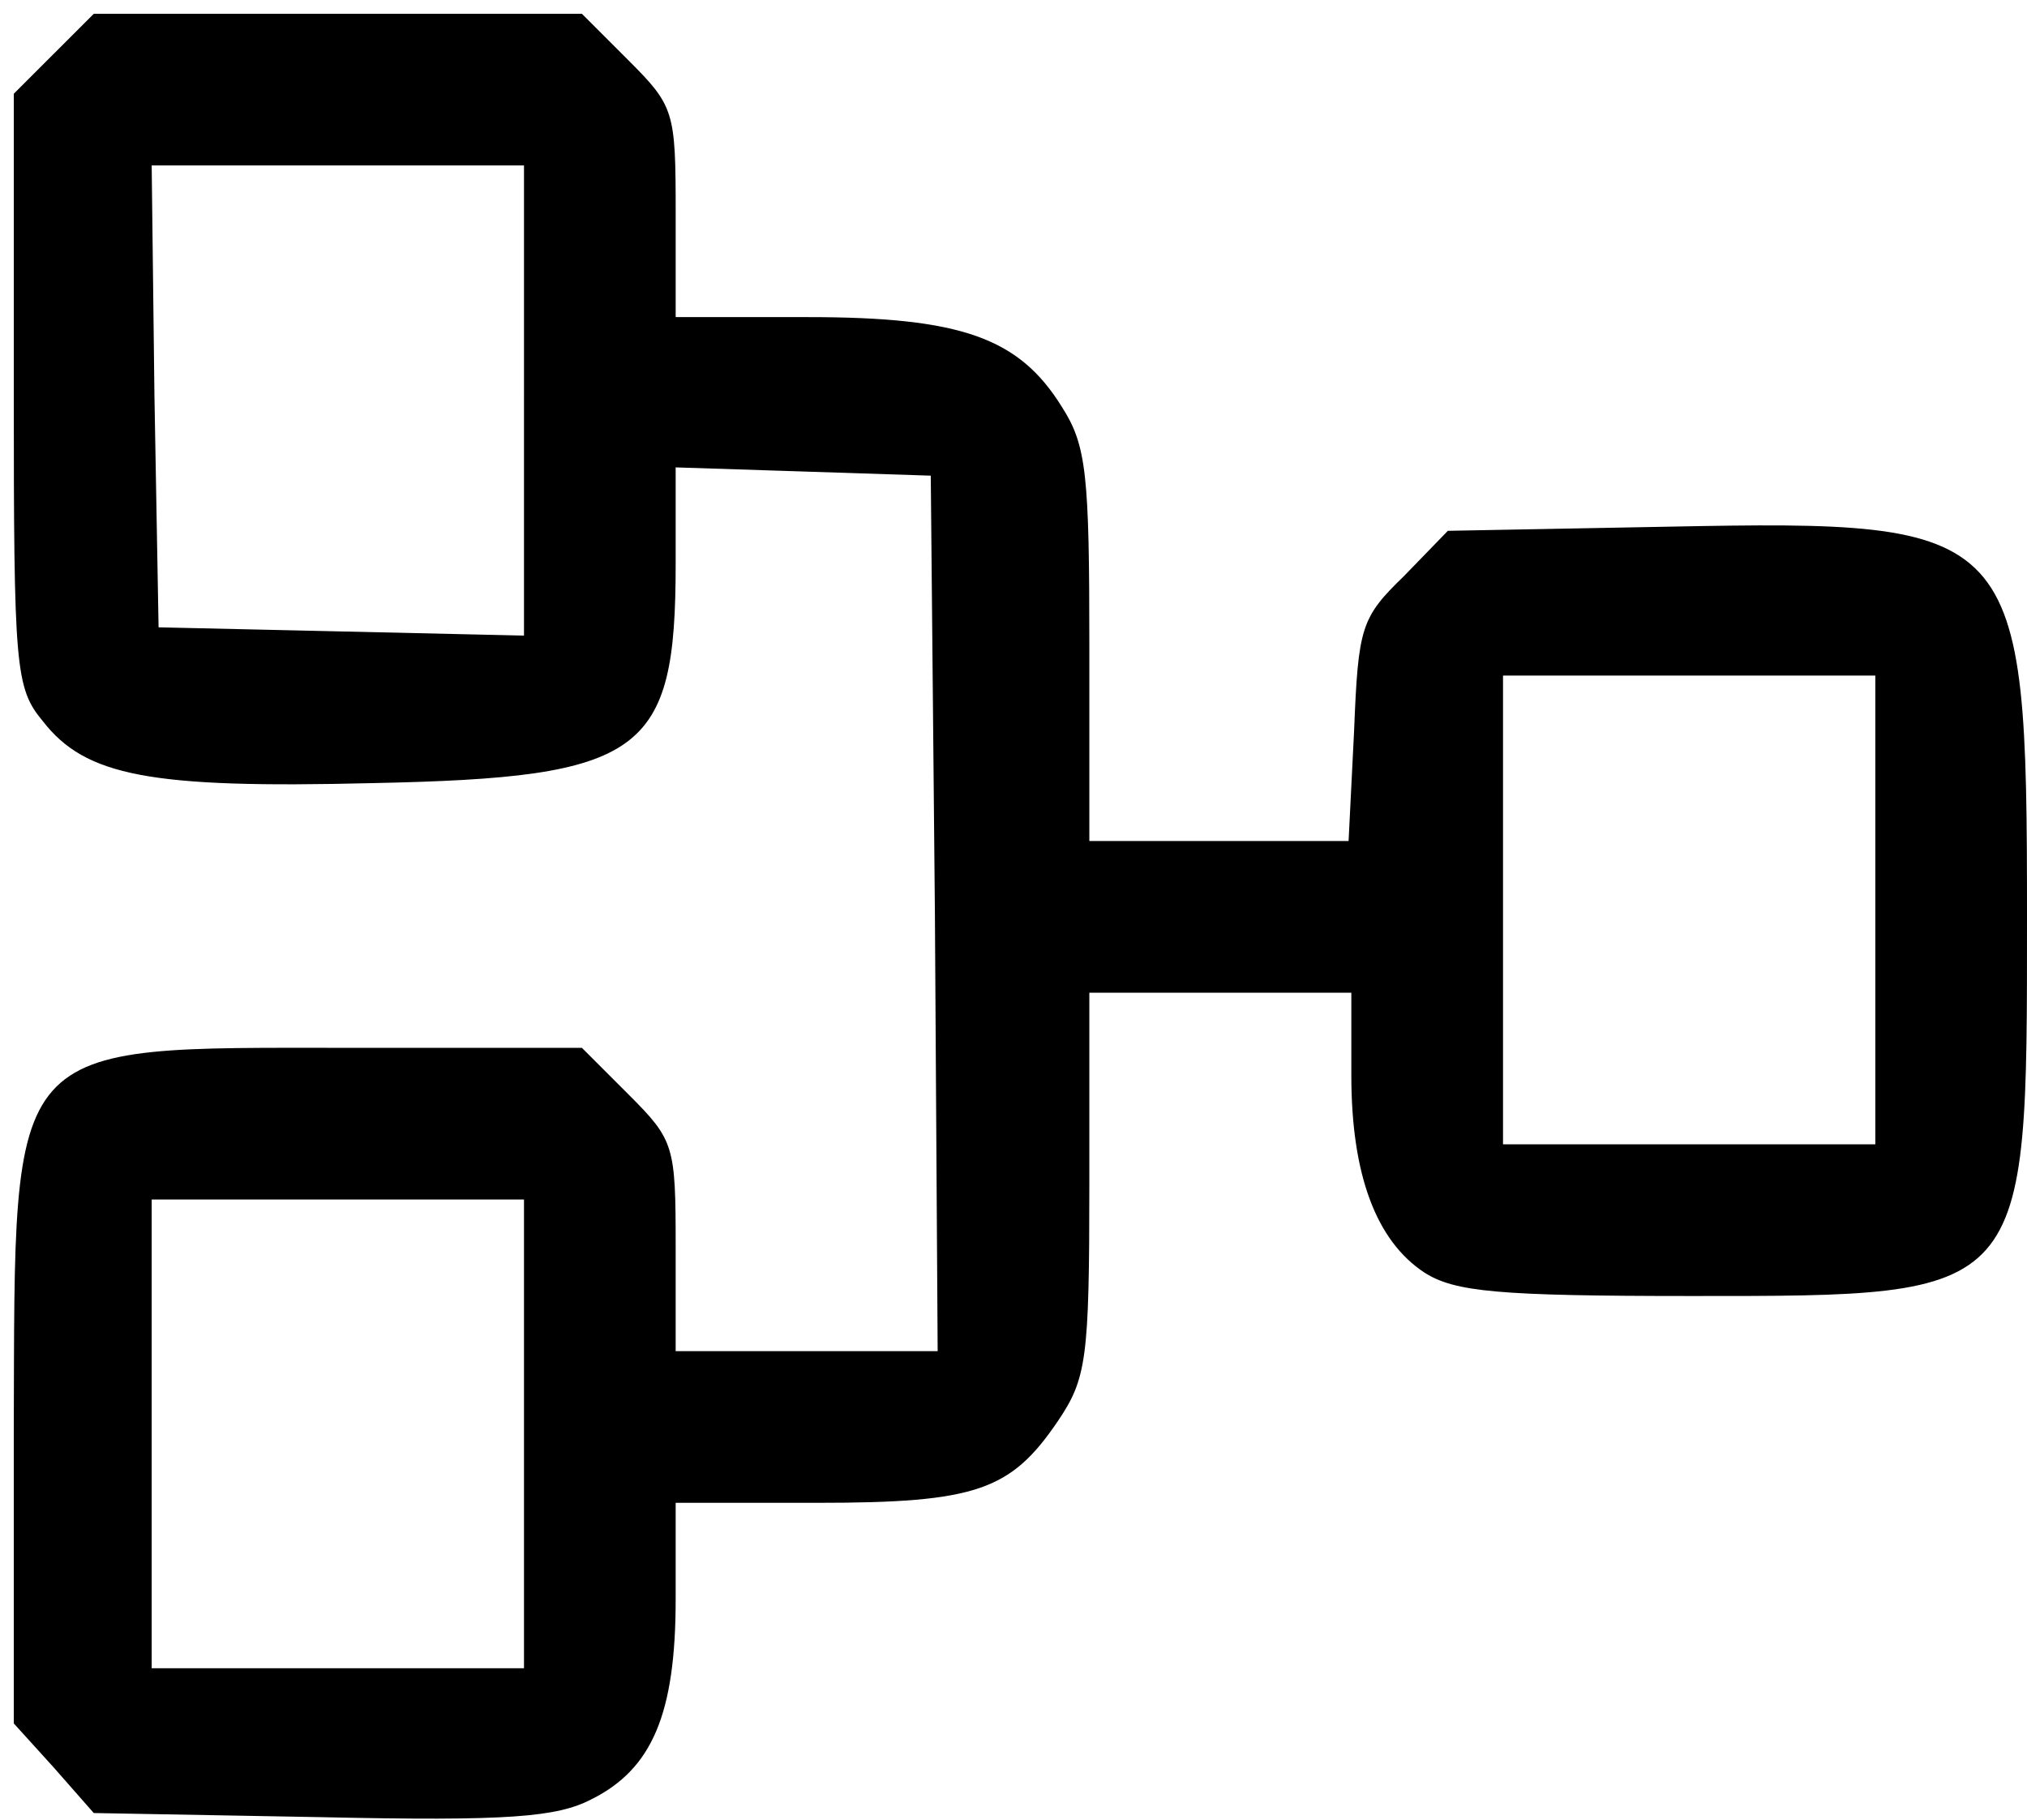 <svg version="1.0" xmlns="http://www.w3.org/2000/svg" width="147pt" height="132pt" viewBox="0 0 147 132" preserveAspectRatio="xMidYMid meet">
	<g transform="translate(0,132) scale(0.1,-0.1)" stroke="none">
		<path d="M39 1281 l-29 -29 0 -215 c0 -201 1 -216 21 -240 31 -40 78 -49 239 -45 197 4 220 21 220 159 l0 70 93 -3 92 -3 3 -317 2 -318 -95 0 -95 0 0 76 c0 73 -1 77 -34 110 l-34 34 -167 0 c-253 0 -244 9 -245 -277 l0 -213 29 -32 29 -33 165 -3 c136 -3 171 0 196 13 44 22 61 62 61 145 l0 70 103 0 c115 0 140 9 174 59 21 31 23 45 23 172 l0 139 95 0 95 0 0 -60 c0 -72 18 -120 53 -143 22 -14 53 -17 194 -17 245 0 243 -2 243 275 0 283 -5 288 -260 283 l-160 -3 -32 -33 c-31 -30 -33 -37 -36 -112 l-4 -80 -94 0 -94 0 0 141 c0 125 -2 146 -20 174 -31 50 -73 65 -184 65 l-96 0 0 76 c0 73 -1 77 -34 110 l-34 34 -177 0 -177 0 -29 -29z m341 -251 l0 -171 -132 3 -133 3 -3 168 -2 167 135 0 135 0 0 -170z m980 -370 l0 -170 -135 0 -135 0 0 170 0 170 135 0 135 0 0 -170z m-980 -380 l0 -170 -135 0 -135 0 0 170 0 170 135 0 135 0 0 -170z"/>
	</g>
</svg>